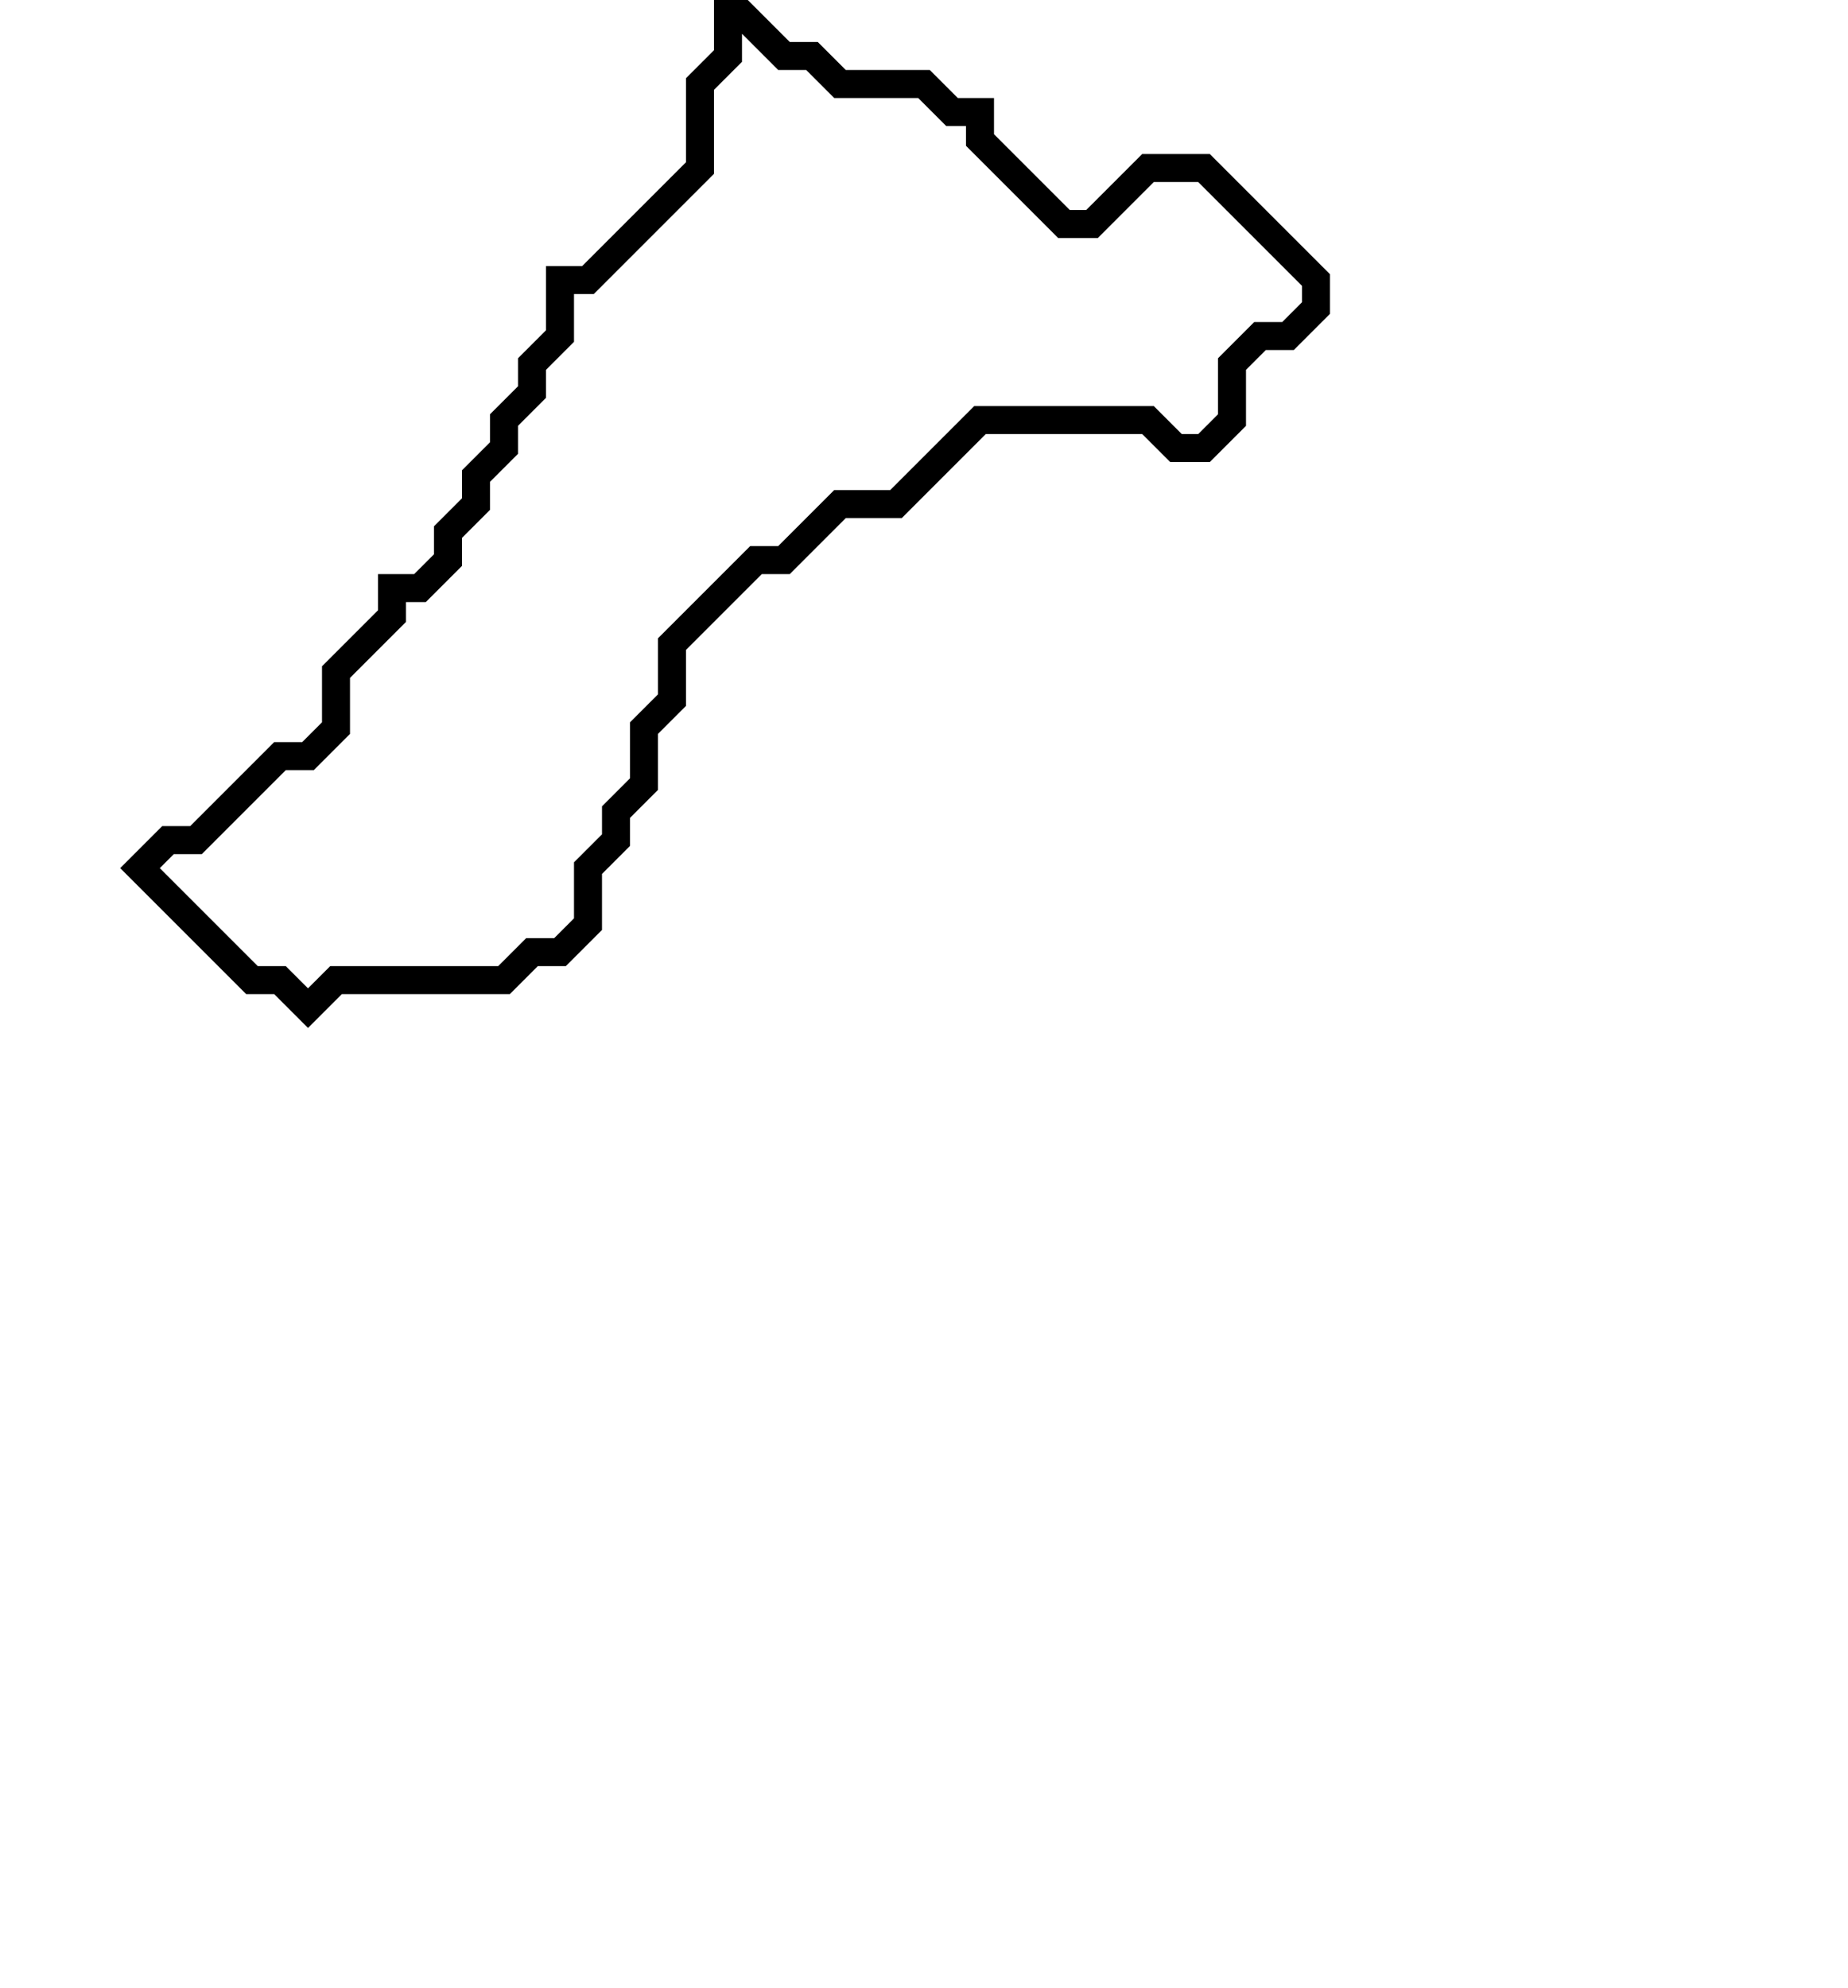 <svg xmlns="http://www.w3.org/2000/svg" width="66" height="71">
  <path d="M 26,0 L 26,2 L 25,3 L 25,6 L 21,10 L 20,10 L 20,12 L 19,13 L 19,14 L 18,15 L 18,16 L 17,17 L 17,18 L 16,19 L 16,20 L 15,21 L 14,21 L 14,22 L 12,24 L 12,26 L 11,27 L 10,27 L 7,30 L 6,30 L 5,31 L 9,35 L 10,35 L 11,36 L 12,35 L 18,35 L 19,34 L 20,34 L 21,33 L 21,31 L 22,30 L 22,29 L 23,28 L 23,26 L 24,25 L 24,23 L 27,20 L 28,20 L 30,18 L 32,18 L 35,15 L 41,15 L 42,16 L 43,16 L 44,15 L 44,13 L 45,12 L 46,12 L 47,11 L 47,10 L 43,6 L 41,6 L 39,8 L 38,8 L 35,5 L 35,4 L 34,4 L 33,3 L 30,3 L 29,2 L 28,2 Z" fill="none" stroke="black" stroke-width="1"/>
</svg>